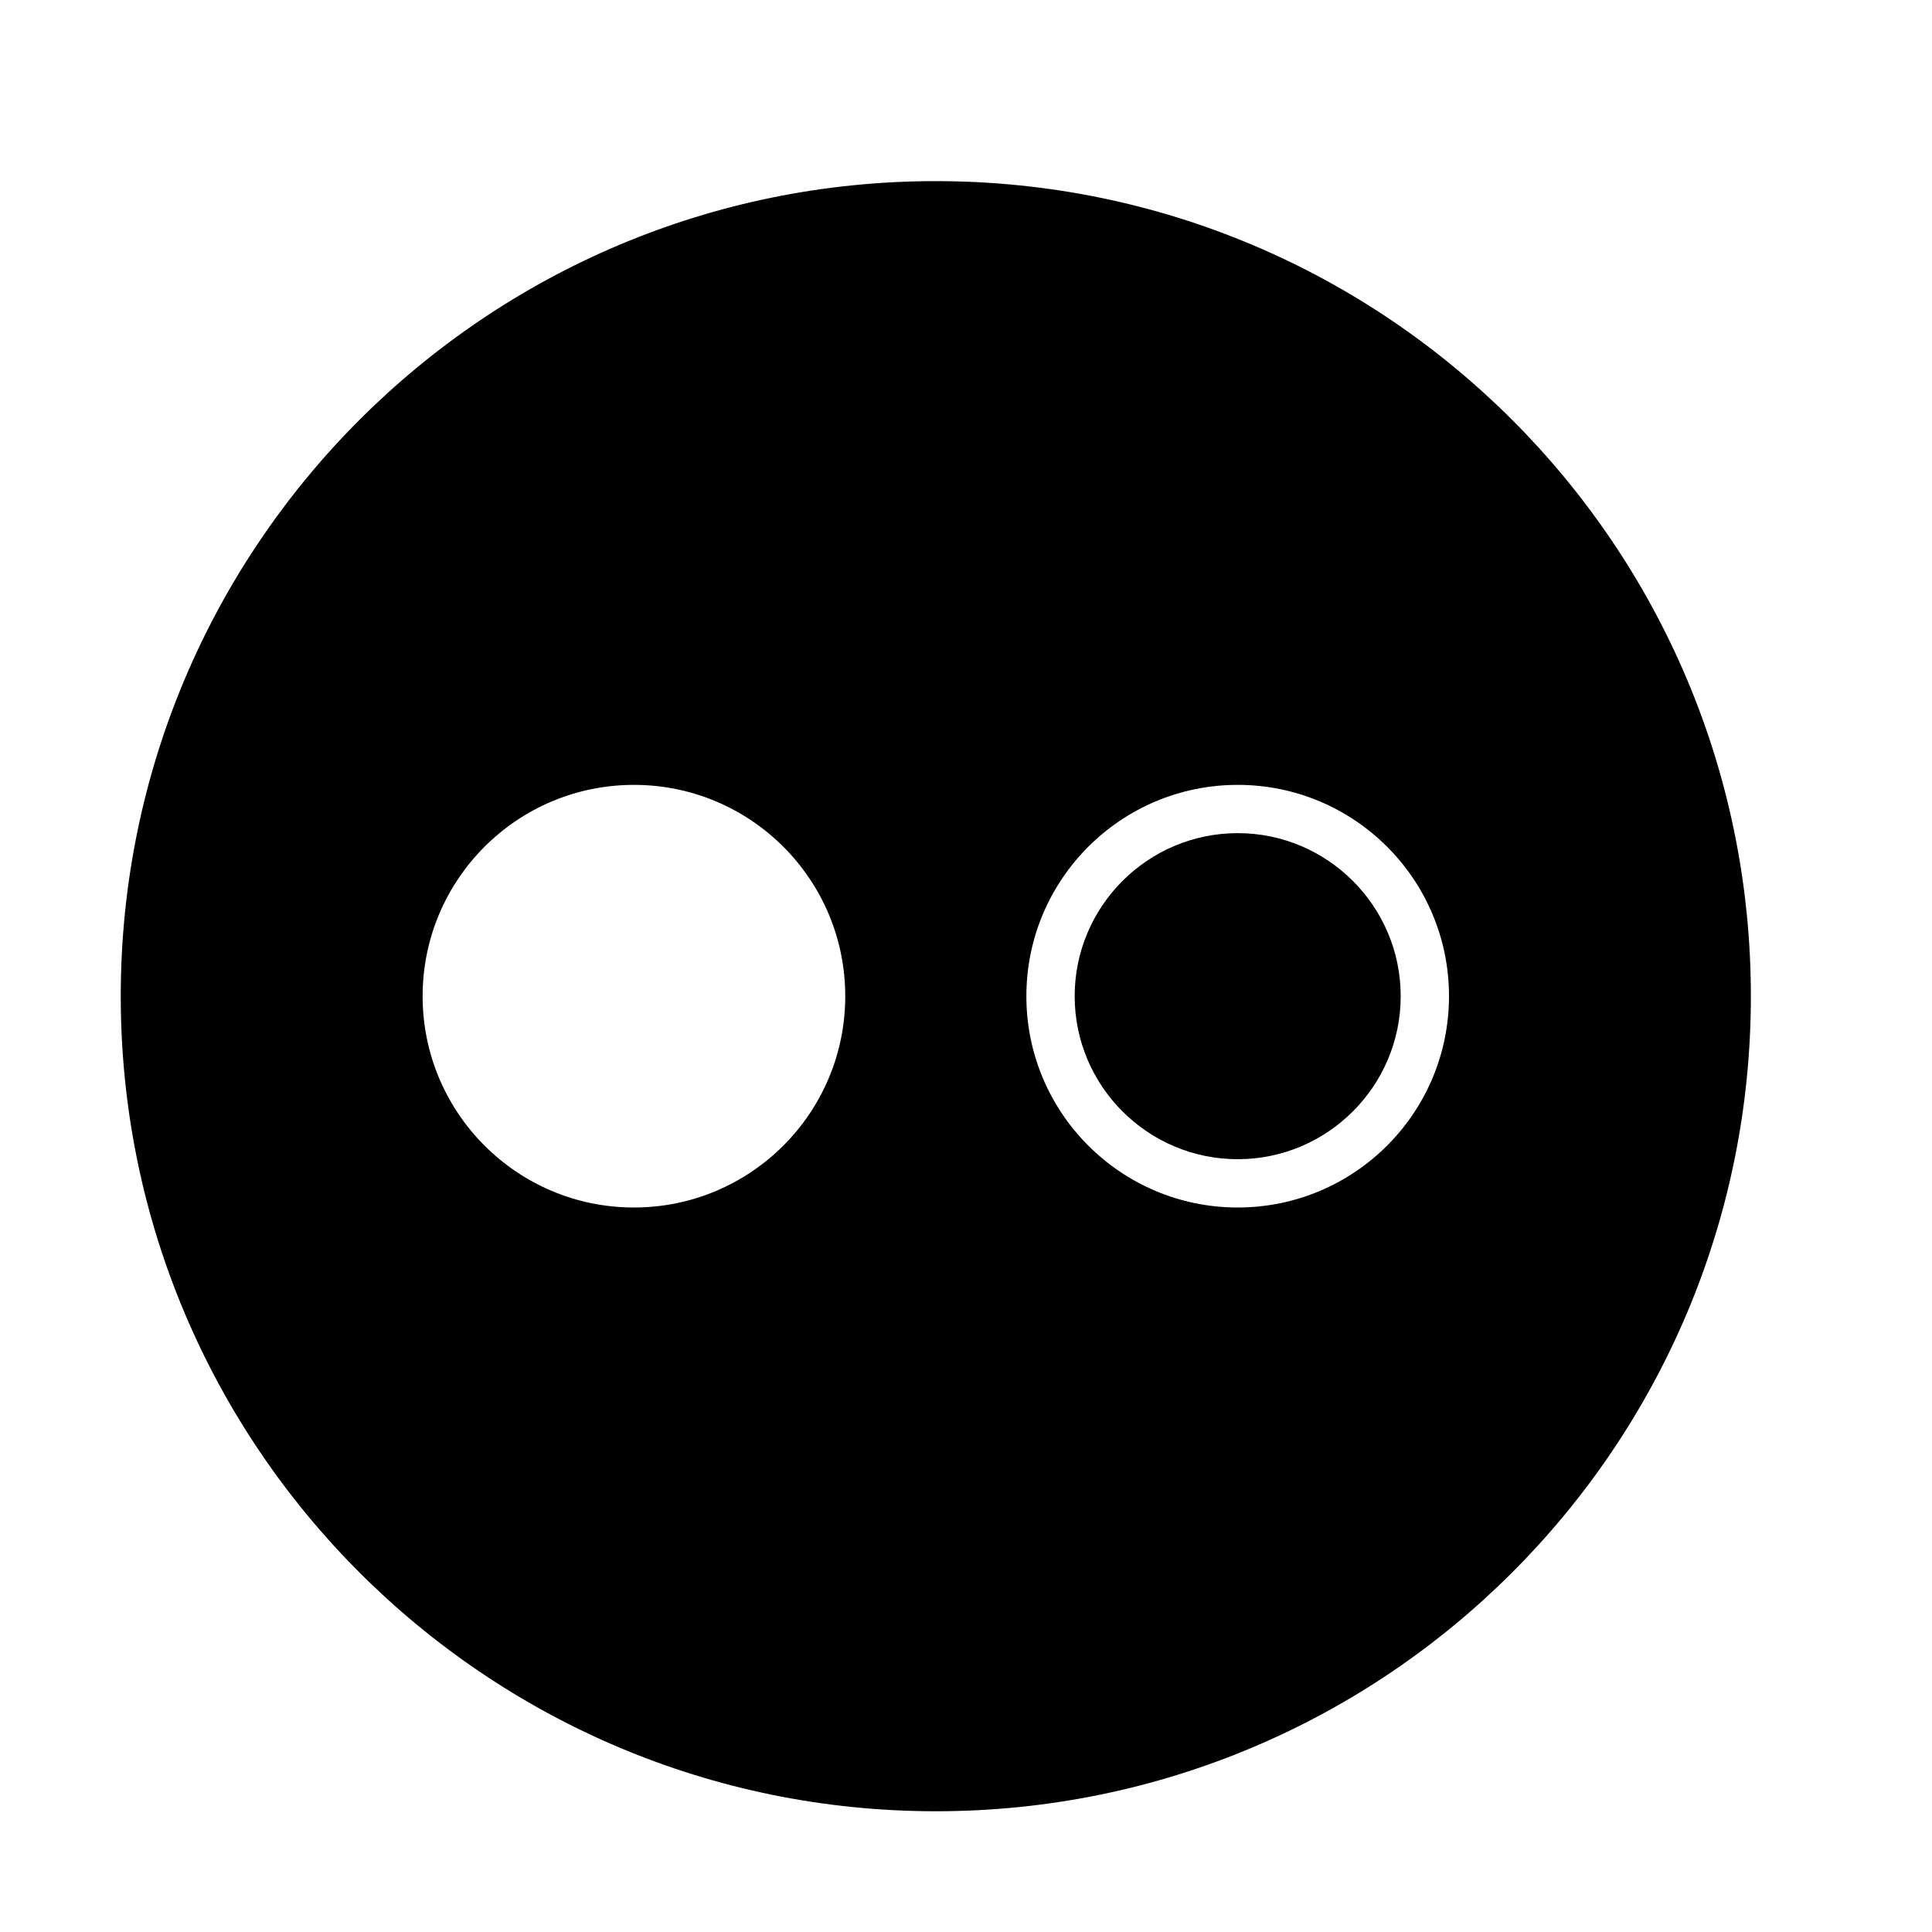 <?xml version="1.0" encoding="UTF-8" standalone="no"?>
<svg width="64px" height="64px" viewBox="0 0 64 64" version="1.1" xmlns="http://www.w3.org/2000/svg" xmlns:xlink="http://www.w3.org/1999/xlink">
    <!-- Generator: Sketch 3.7.2 (28276) - http://www.bohemiancoding.com/sketch -->
    <title>soc-flickr</title>
    <desc>Created with Sketch.</desc>
    <defs></defs>
    <g id="64px-Glyph" stroke="none" stroke-width="1" fill="none" fill-rule="evenodd">
        <g id="soc-flickr" fill="#000000">
            <path d="M41,40 C37.134,40 34,36.865 34,33 C34,29.133 37.134,26 41,26 C44.866,26 48,29.133 48,33 C48,36.865 44.866,40 41,40 M21,40 C17.134,40 14,36.865 14,33 C14,29.133 17.134,26 21,26 C24.866,26 28,29.133 28,33 C28,36.865 24.866,40 21,40 M31,6 C16.088,6 4,18.089 4,33 C4,47.911 16.088,60 31,60 C45.912,60 58,47.911 58,33 C58,18.089 45.912,6 31,6" id="Fill-51"></path>
            <path d="M41,27.599 C38.022,27.599 35.6,30.022 35.6,33 C35.6,35.977 38.022,38.4 41,38.4 C43.977,38.4 46.4,35.977 46.4,33 C46.4,30.022 43.977,27.599 41,27.599" id="Fill-52"></path>
        </g>
    </g>
</svg>